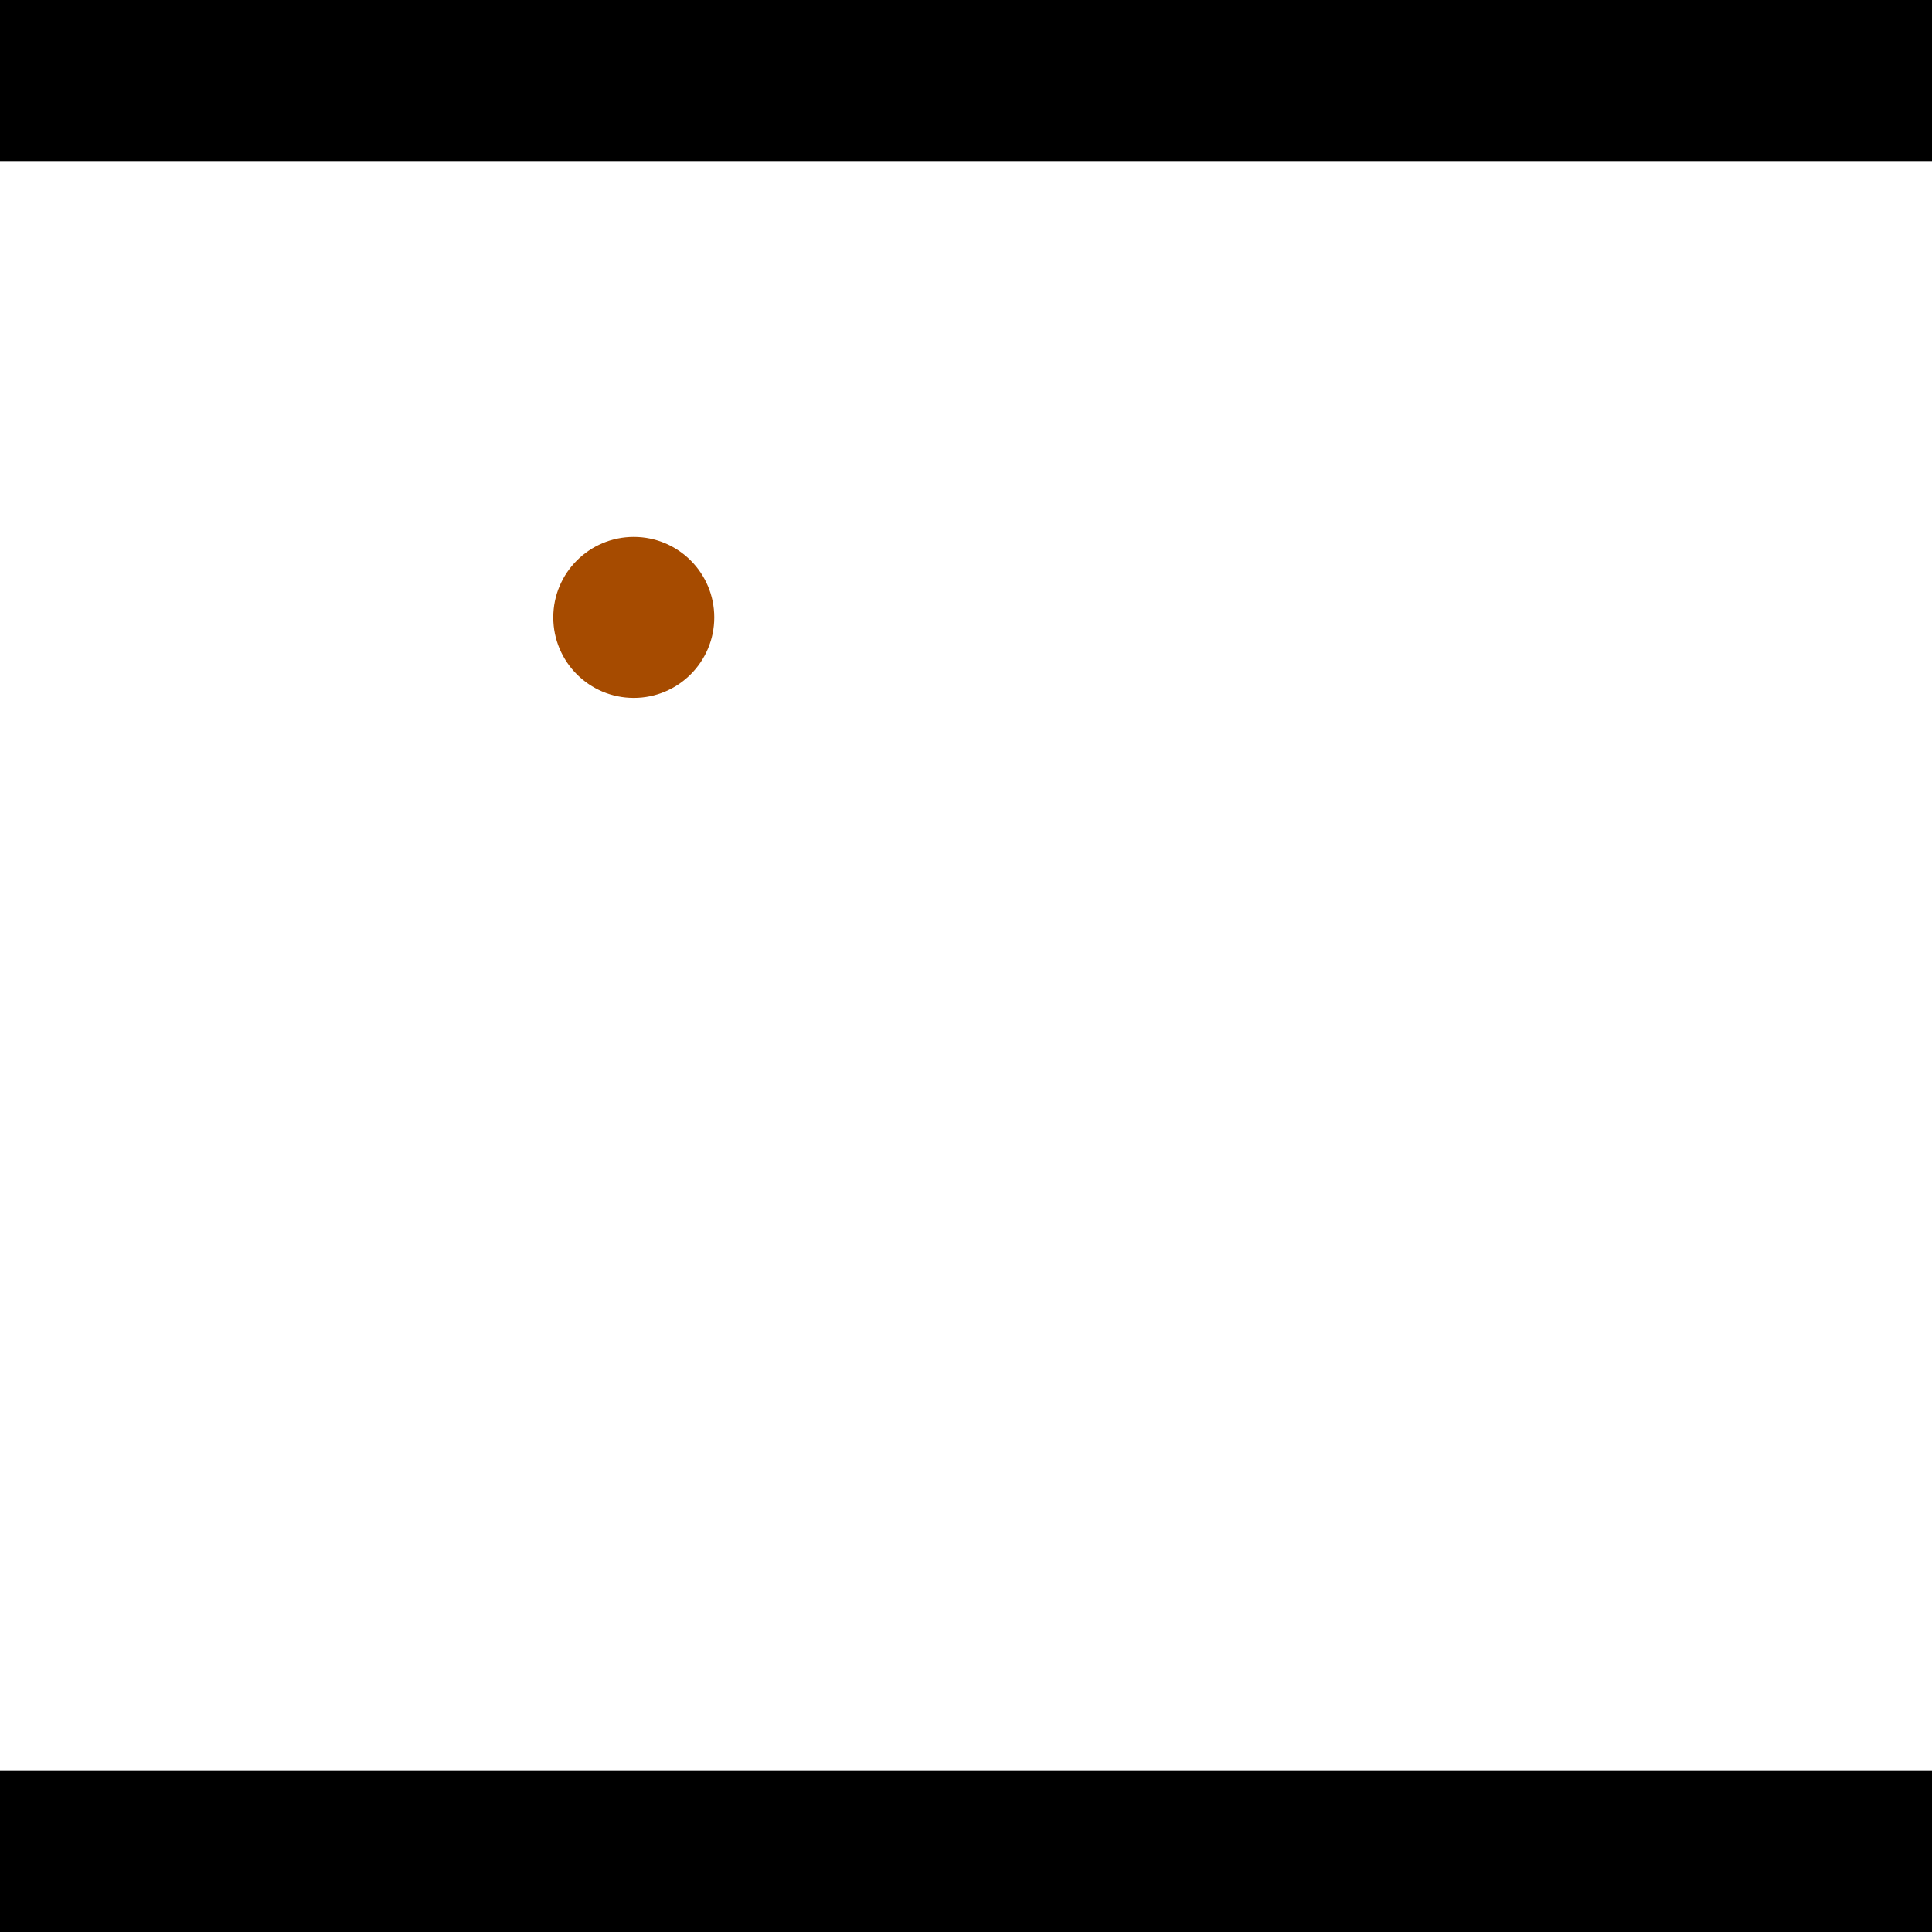 <?xml version="1.0" encoding="utf-8"?> <!-- Generator: Adobe Illustrator 13.0.0, SVG Export Plug-In . SVG Version: 6.00 Build 14948)  --> <svg version="1.2" baseProfile="tiny" id="Layer_1" xmlns="http://www.w3.org/2000/svg" xmlns:xlink="http://www.w3.org/1999/xlink" x="0px" y="0px" width="512px" height="512px" viewBox="0 0 512 512" xml:space="preserve">
<rect x="0" y="0" width="512" height="512" fill="#333333" stroke="none"/>
<polygon points="0,0 512,0 512,512 0,512" style="fill:#ffffff; stroke:#000000;stroke-width:0"/>
<polygon points="-72.085,287.285 -51.284,324.537 -239.553,429.667 -260.355,392.414" style="fill:#006363; stroke:#000000;stroke-width:0"/>
<circle fill="#006363" stroke="#006363" stroke-width="0" cx="-61.684" cy="305.911" r="21.333"/>
<circle fill="#006363" stroke="#006363" stroke-width="0" cx="-249.954" cy="411.041" r="21.333"/>
<polygon points="684.011,425.607 646.679,404.949 748.508,220.934 785.84,241.593" style="fill:#006363; stroke:#000000;stroke-width:0"/>
<circle fill="#006363" stroke="#006363" stroke-width="0" cx="665.345" cy="415.278" r="21.333"/>
<circle fill="#006363" stroke="#006363" stroke-width="0" cx="767.174" cy="231.264" r="21.333"/>
<polygon points="1256,469.333 256,1469.33 -744,469.333" style="fill:#000000; stroke:#000000;stroke-width:0"/>
<polygon points="-744,42.667 256,-957.333 1256,42.667" style="fill:#000000; stroke:#000000;stroke-width:0"/>
<circle fill="#a64b00" stroke="#a64b00" stroke-width="0" cx="-61.684" cy="305.911" r="21.333"/>
<circle fill="#a64b00" stroke="#a64b00" stroke-width="0" cx="-249.954" cy="411.041" r="21.333"/>
<circle fill="#a64b00" stroke="#a64b00" stroke-width="0" cx="665.345" cy="415.278" r="21.333"/>
<circle fill="#a64b00" stroke="#a64b00" stroke-width="0" cx="767.174" cy="231.264" r="21.333"/>
<circle fill="#a64b00" stroke="#a64b00" stroke-width="0" cx="167.954" cy="163.617" r="21.333"/>
</svg>
